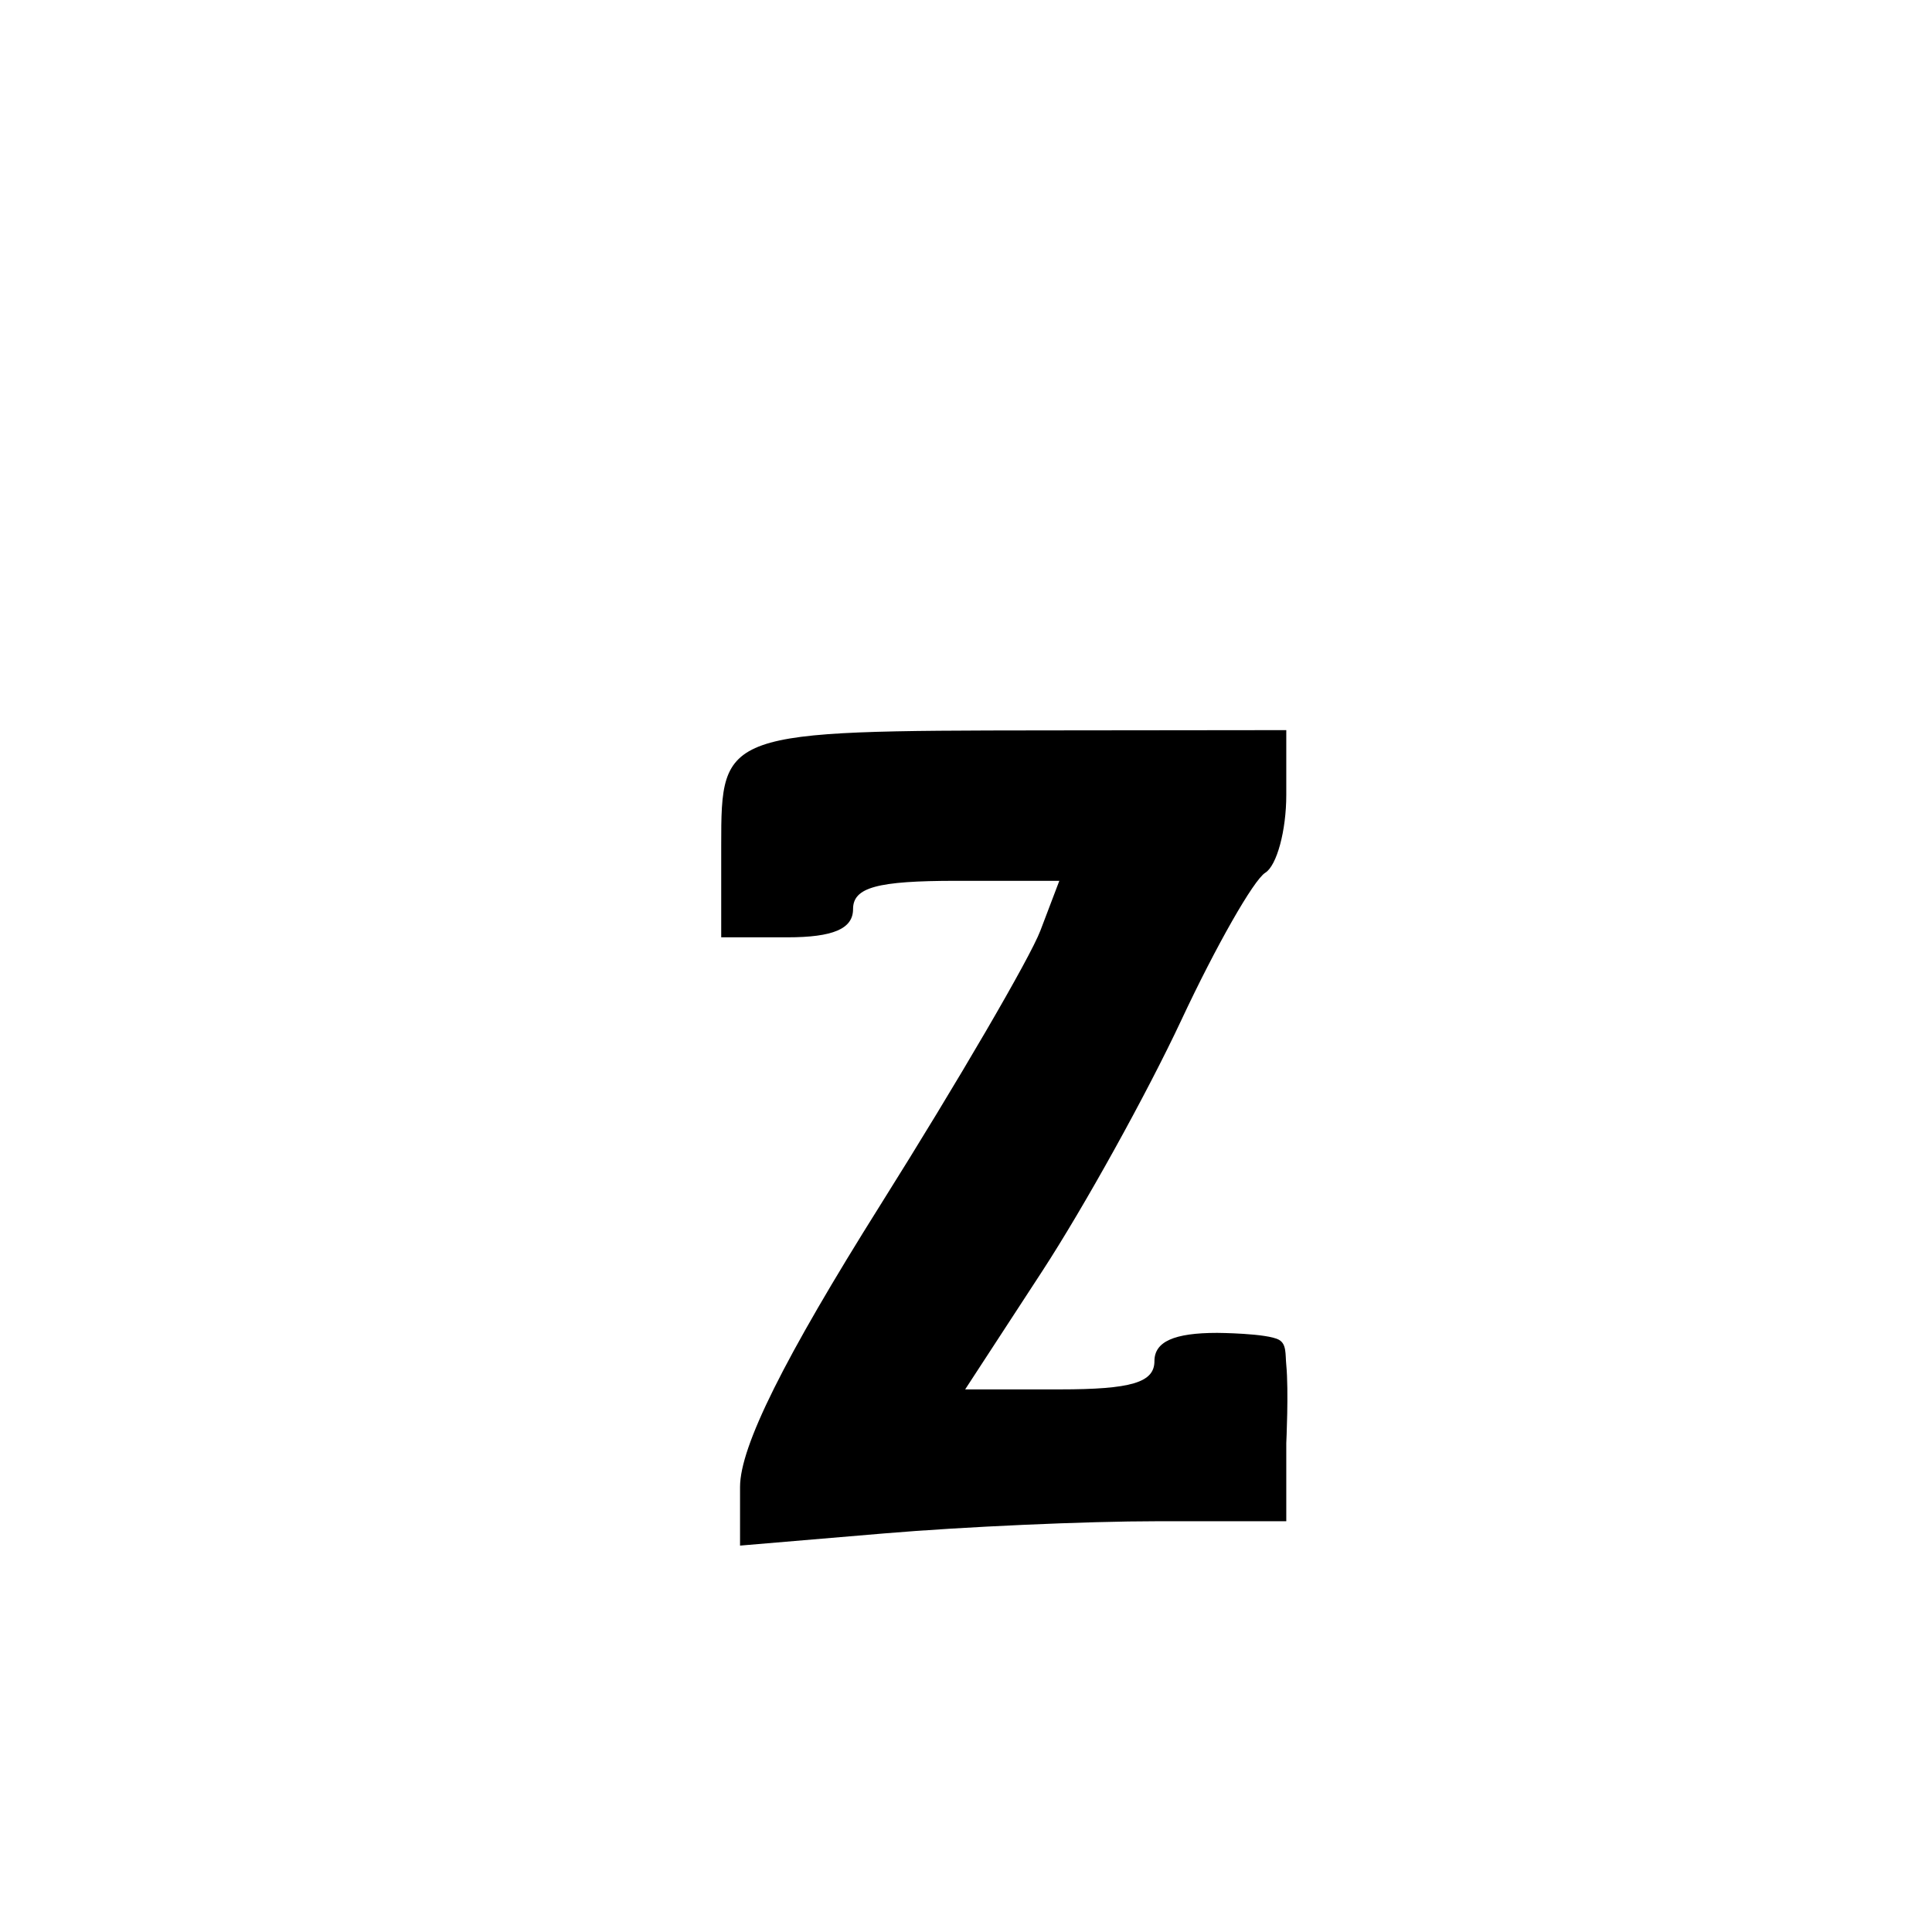 <?xml version="1.0" encoding="UTF-8" standalone="no"?>
<!-- Created with Inkscape (http://www.inkscape.org/) -->

<svg
   xmlns:dc="http://purl.org/dc/elements/1.1/"
   xmlns:cc="http://creativecommons.org/ns#"
   xmlns:rdf="http://www.w3.org/1999/02/22-rdf-syntax-ns#"
   xmlns:svg="http://www.w3.org/2000/svg"
   xmlns="http://www.w3.org/2000/svg"
   xmlns:sodipodi="http://sodipodi.sourceforge.net/DTD/sodipodi-0.dtd"
   xmlns:inkscape="http://www.inkscape.org/namespaces/inkscape"
   width="1000"
   height="1000"
   id="svg13526"
   version="1.1"
   inkscape:version="0.48.3.1 r9886"
   sodipodi:docname="New document 100">
  <defs
     id="defs5498" />
  <sodipodi:namedview
     inkscape:window-height="618"
     inkscape:window-width="641"
     inkscape:pageshadow="2"
     inkscape:pageopacity="0.0"
     borderopacity="1.0"
     bordercolor="#666666"
     pagecolor="#ffffff"
     id="base"
     showgrid="false"
     showguides="true"
     inkscape:guide-bbox="true"
     inkscape:zoom="0.454"
     inkscape:cx="484.49499"
     inkscape:cy="500"
     inkscape:window-x="0"
     inkscape:window-y="31"
     inkscape:current-layer="layer1"
     inkscape:window-maximized="0">
    <sodipodi:guide
       orientation="horizontal"
       position="200"
       id="guide5596" />
  </sodipodi:namedview>
  <g
     inkscape:label="Layer 1"
     inkscape:groupmode="layer"
     id="layer1">
    <path
       sodipodi:nodetypes="sccsscssccssscsscsscccsssss"
       inkscape:connector-curvature="0"
       id="path11366"
       d="m 665.778,706.511 c 1.29,13.418 0,40.439 0,40.439 l 0,40.439 -66.775,0 c -36.726,0 -100.34,2.837 -141.365,6.305 l -74.592,6.306 0,-30.352 c 0,-20.914 22.644,-66.392 72.831,-146.273 40.056,-63.757 77.239,-127.52 82.628,-141.693 l 9.798,-25.771 -53.381,0 c -40.949,0 -53.38,3.406 -53.38,14.624 0,10.214 -10.291,14.624 -34.122,14.624 l -34.123,0 0,-47.61 c 0,-59.071 0.702,-59.32 168.176,-59.499 l 124.305,-0.134 0,33.548 c 0,18.45 -4.899,36.575 -10.887,40.275 -5.988,3.701 -25.504,37.96 -43.371,76.133 -17.865,38.173 -50.364,96.825 -72.219,130.338 l -39.735,60.934 48.982,0 c 37.042,0 48.984,-3.565 48.984,-14.624 0,-10.075 10.112,-14.624 32.51,-14.624 0,0 25.895,0.176 31.959,3.591 3.986,2.245 3.237,7.408 3.777,13.024 z"
       style="fill:#000000;fill-opacity:1;stroke:none" />
  </g>
</svg>
